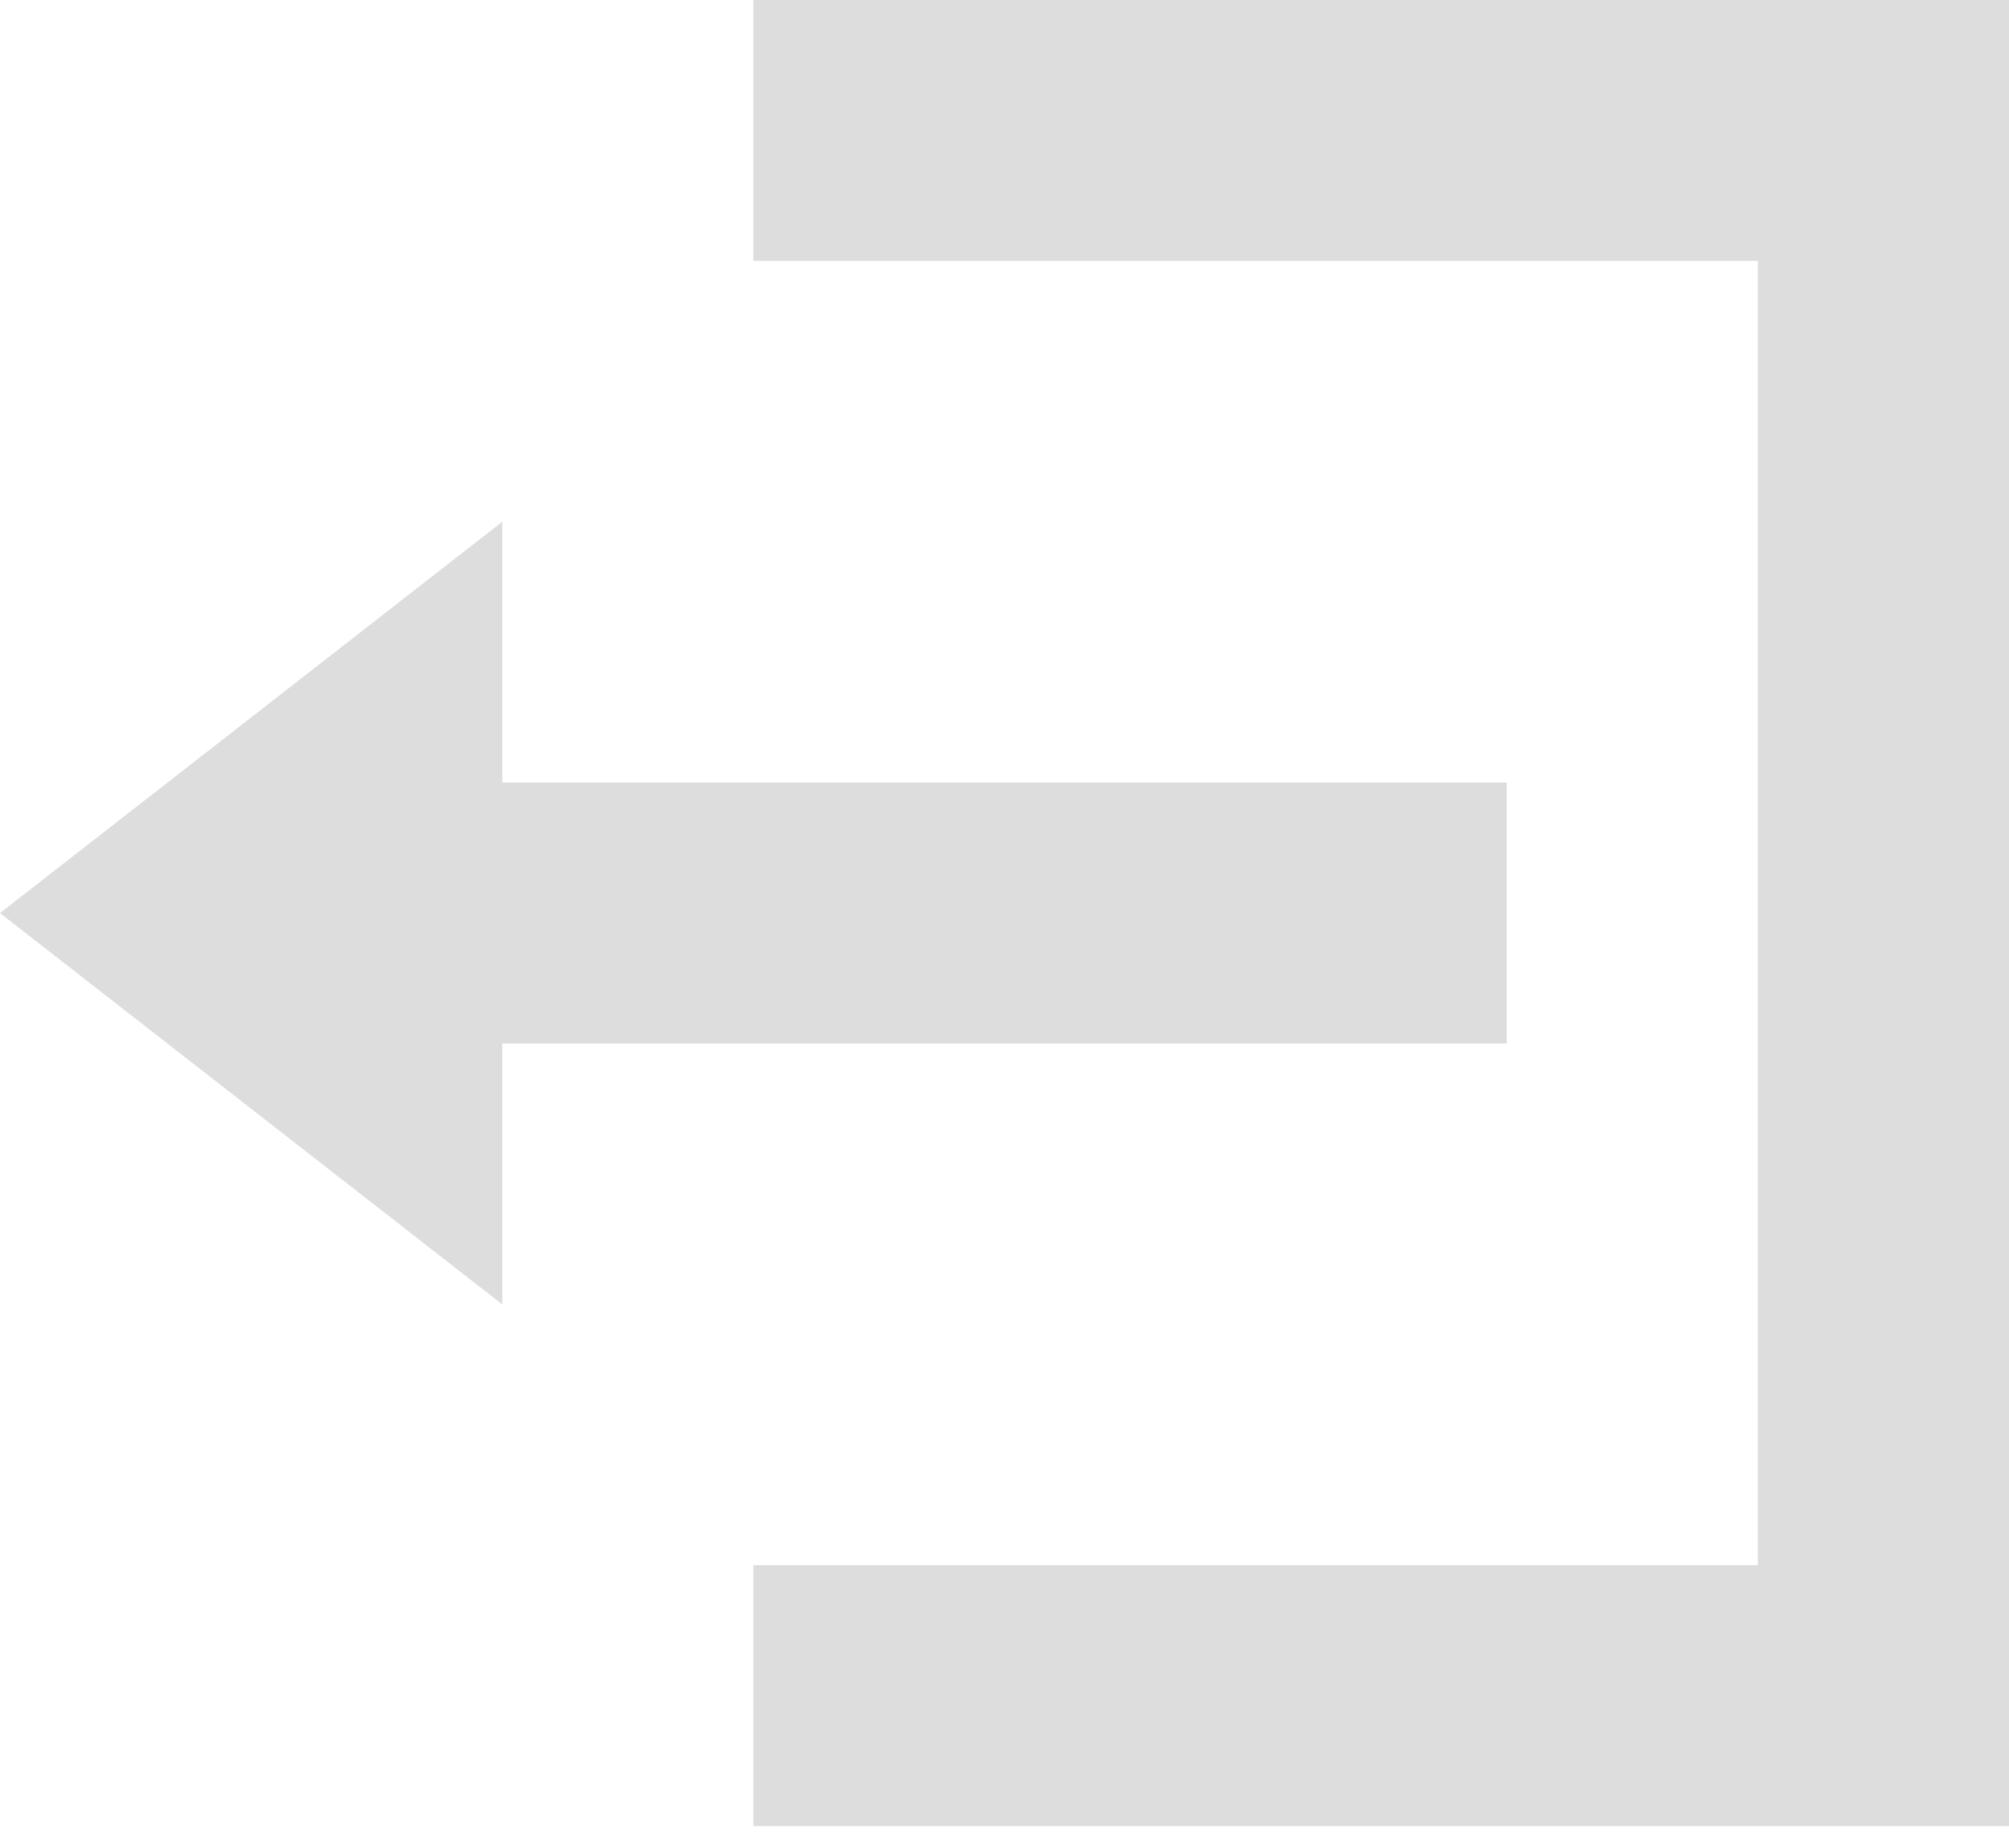 <svg width="25" height="23" viewBox="0 0 25 23" fill="none" xmlns="http://www.w3.org/2000/svg">
<path d="M9.375 0V3.247H21.875V19.48H9.375V22.727H25V0H9.375ZM6.25 6.494L0 11.364L6.25 16.234V12.987H18.75V9.74H6.25V6.494Z" fill="#DDDDDD"/>
</svg>
